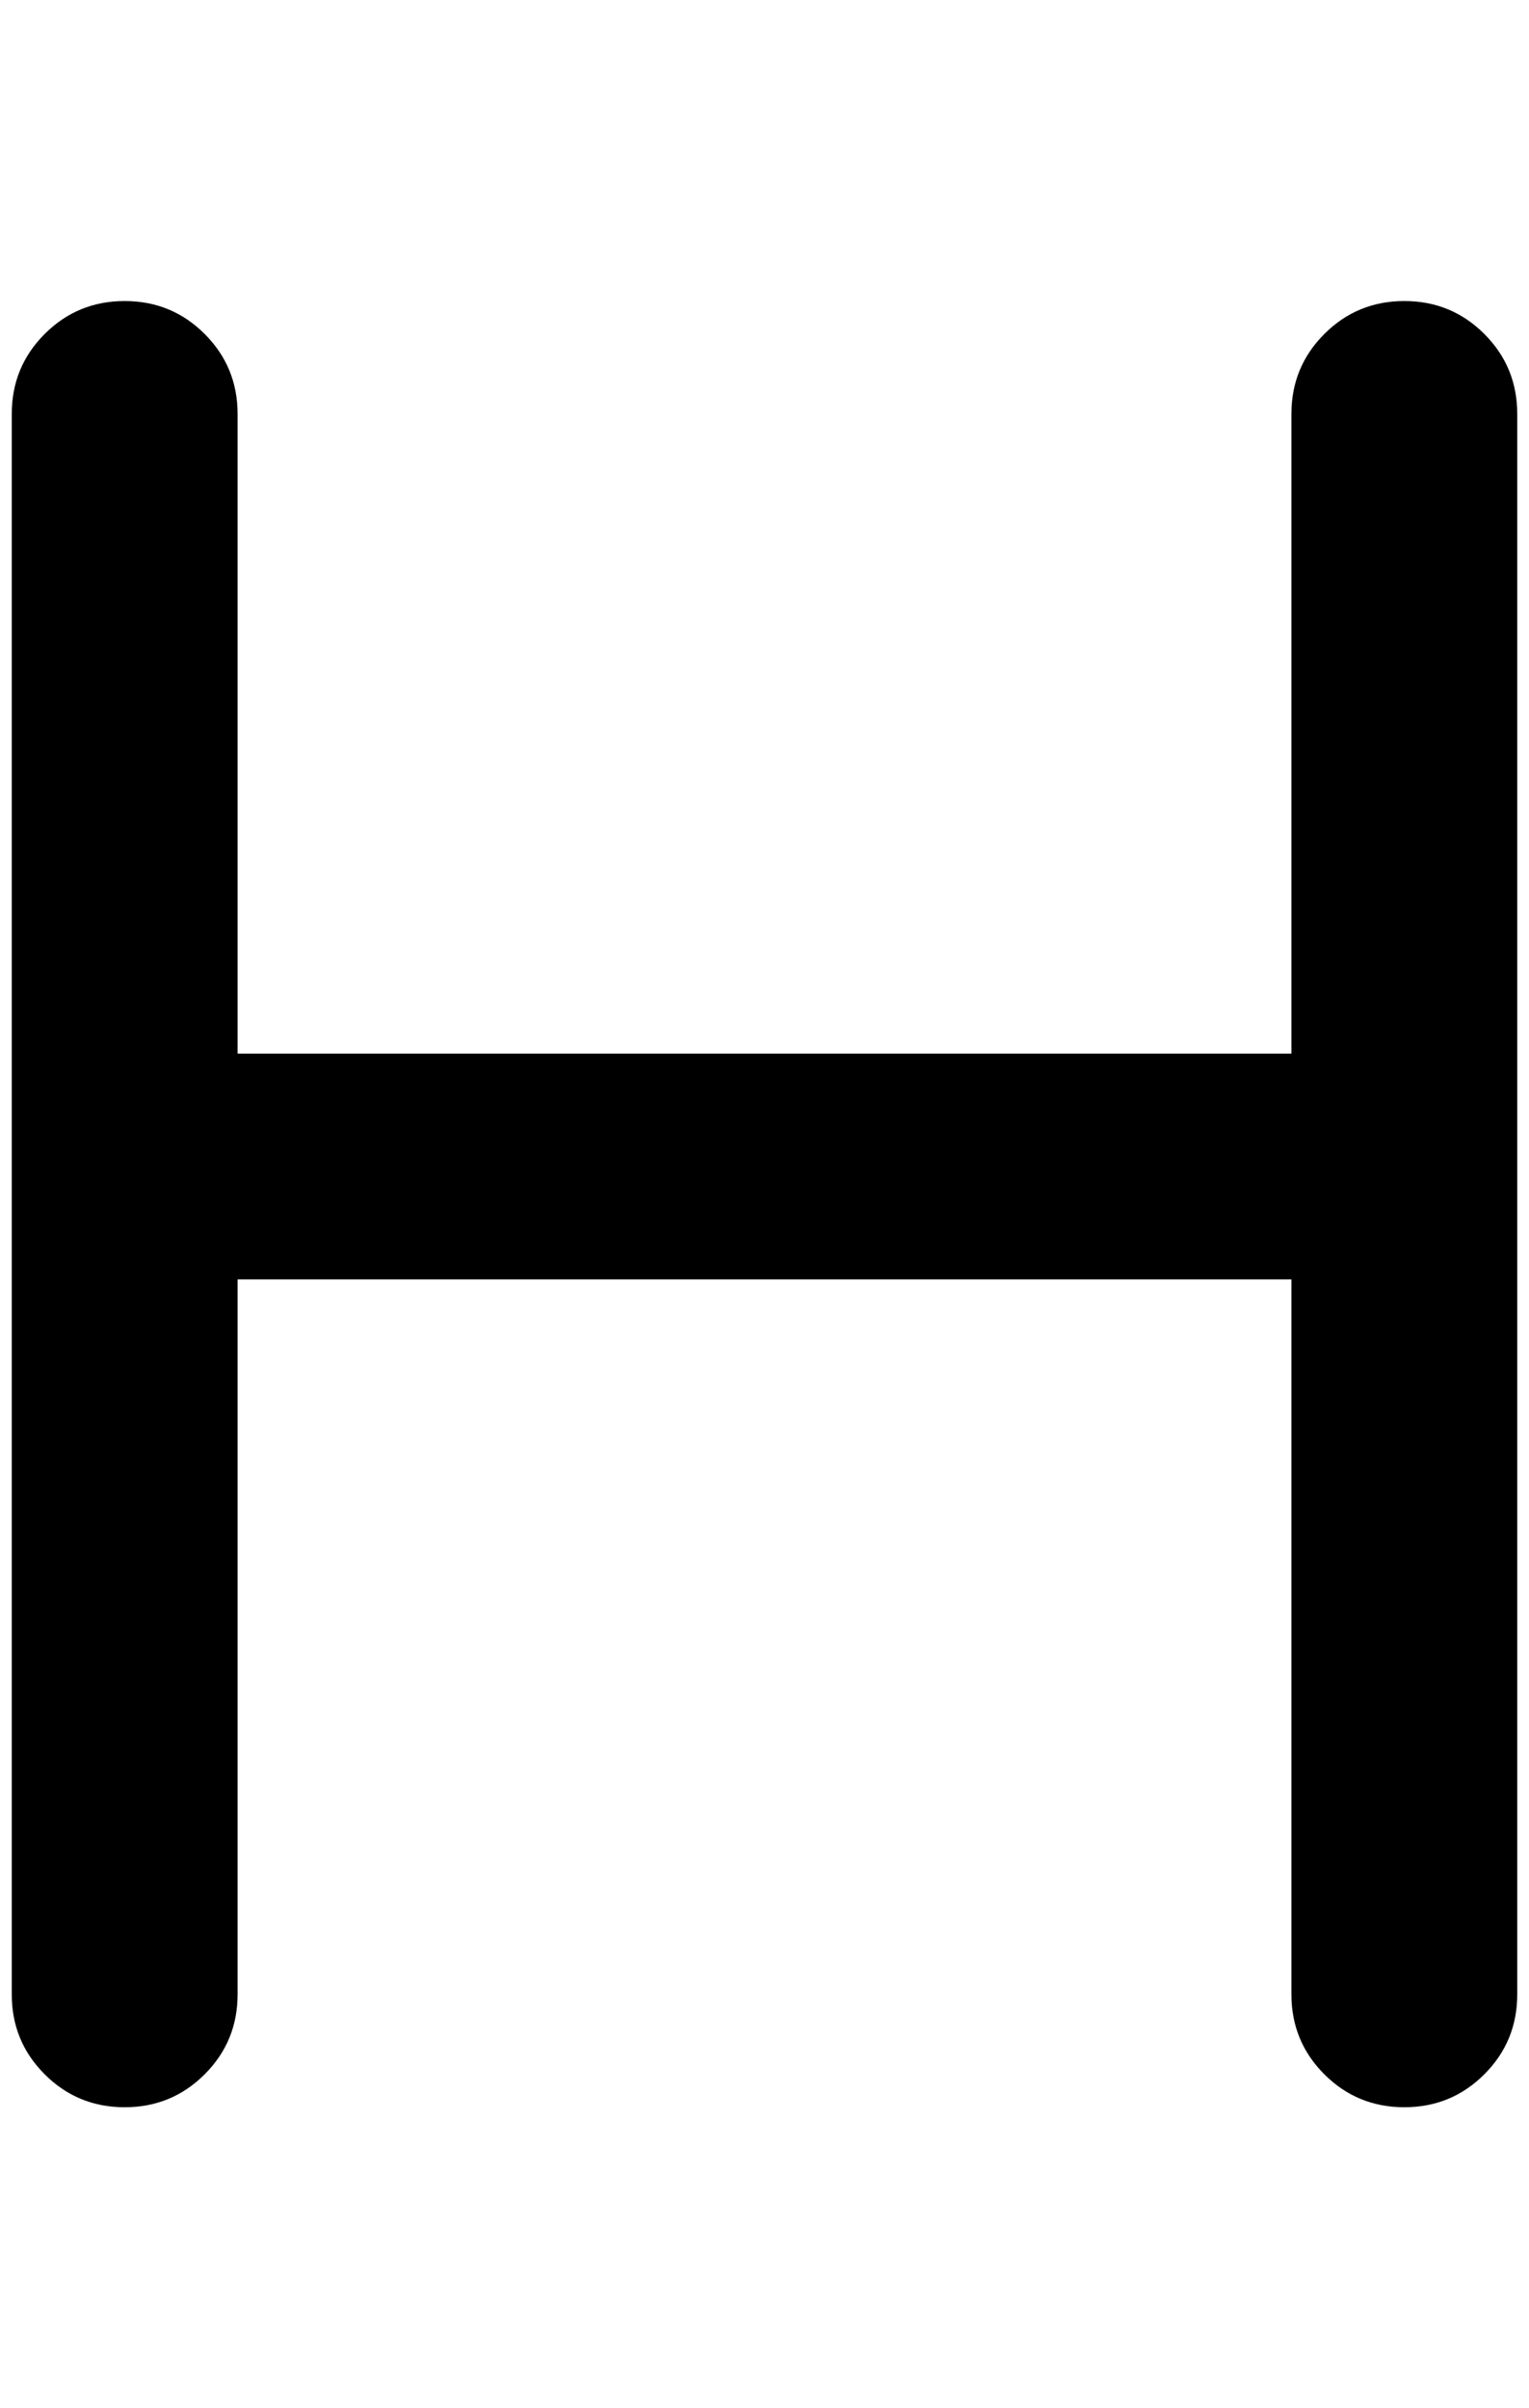 <?xml version="1.0" standalone="no"?>
<!DOCTYPE svg PUBLIC "-//W3C//DTD SVG 1.1//EN" "http://www.w3.org/Graphics/SVG/1.1/DTD/svg11.dtd" >
<svg xmlns="http://www.w3.org/2000/svg" xmlns:xlink="http://www.w3.org/1999/xlink" version="1.1" viewBox="-10 0 1300 2048">
   <path fill="currentColor"
d="M96 256q40 0 68 28t28 68v544h896v-544q0 -40 28 -68t68 -28t68 28t28 68v1344q0 40 -28 68t-68 28t-68 -28t-28 -68v-608h-896v608q0 40 -28 68t-68 28t-68 -28t-28 -68v-1344q0 -40 28 -68t68 -28z" />
</svg>
